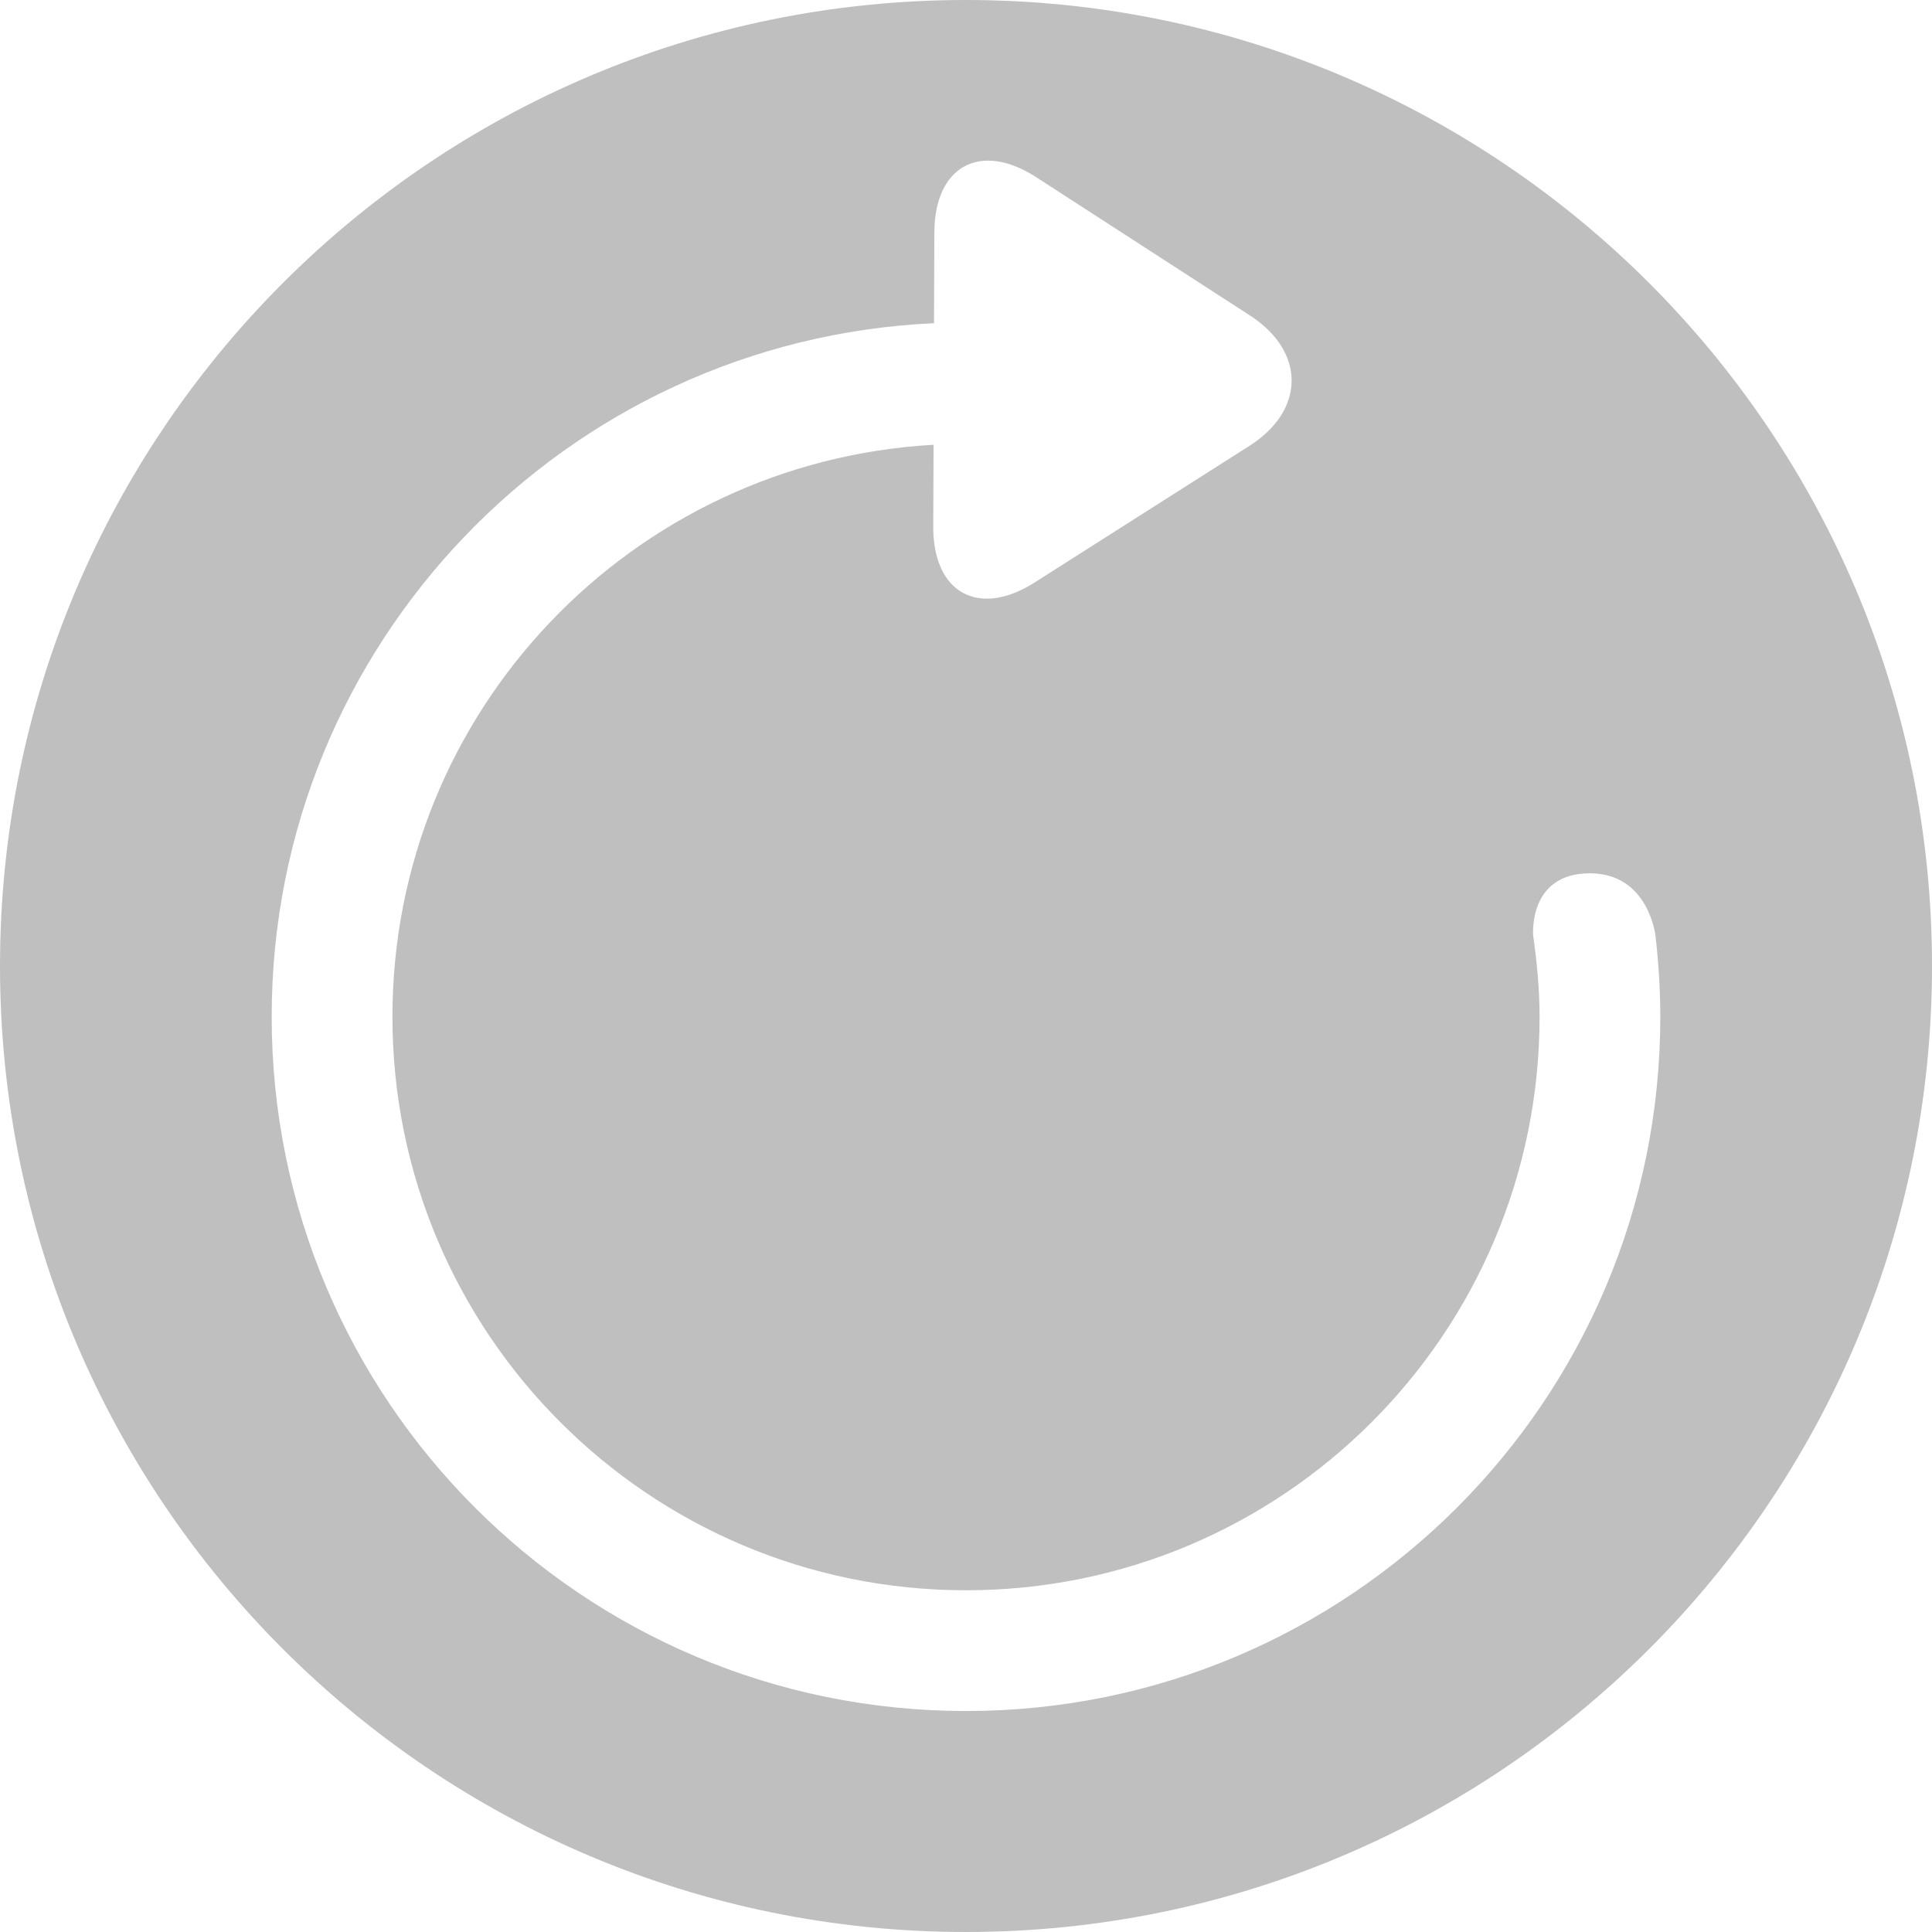 <?xml version="1.0" standalone="no"?><!DOCTYPE svg PUBLIC "-//W3C//DTD SVG 1.1//EN" "http://www.w3.org/Graphics/SVG/1.1/DTD/svg11.dtd"><svg t="1532943164501" class="icon" style="" viewBox="0 0 1024 1024" version="1.1" xmlns="http://www.w3.org/2000/svg" p-id="2206" xmlns:xlink="http://www.w3.org/1999/xlink" width="32" height="32"><defs><style type="text/css"></style></defs><path d="M512 0C229.232 0 0 229.232 0 512s229.232 512 512 512 512-229.232 512-512S794.768 0 512 0zM512 906.88c-203.232 0-368-164.752-368-368 0-197.552 155.68-358.704 351.04-367.568l0.192-48.16c0.144-35.2 24.432-48.352 53.984-29.232l113.28 73.28c29.552 19.12 29.44 50.224-0.272 69.12l-113.84 72.4c-29.696 18.896-53.888 5.552-53.744-29.664l0.176-43.312C334.976 244.704 208 376.784 208 538.88c0 167.904 136.128 304 304 304s304-136.096 304-304c0-14.64-1.392-28.912-3.392-43.008 0 0-2.864-32.736 29.648-33.008 31.504-0.256 35.168 33.008 35.168 33.008C879.056 510 880 524.32 880 538.88 880 742.112 715.232 906.88 512 906.88z" p-id="2207" fill="#bfbfbf"></path></svg>